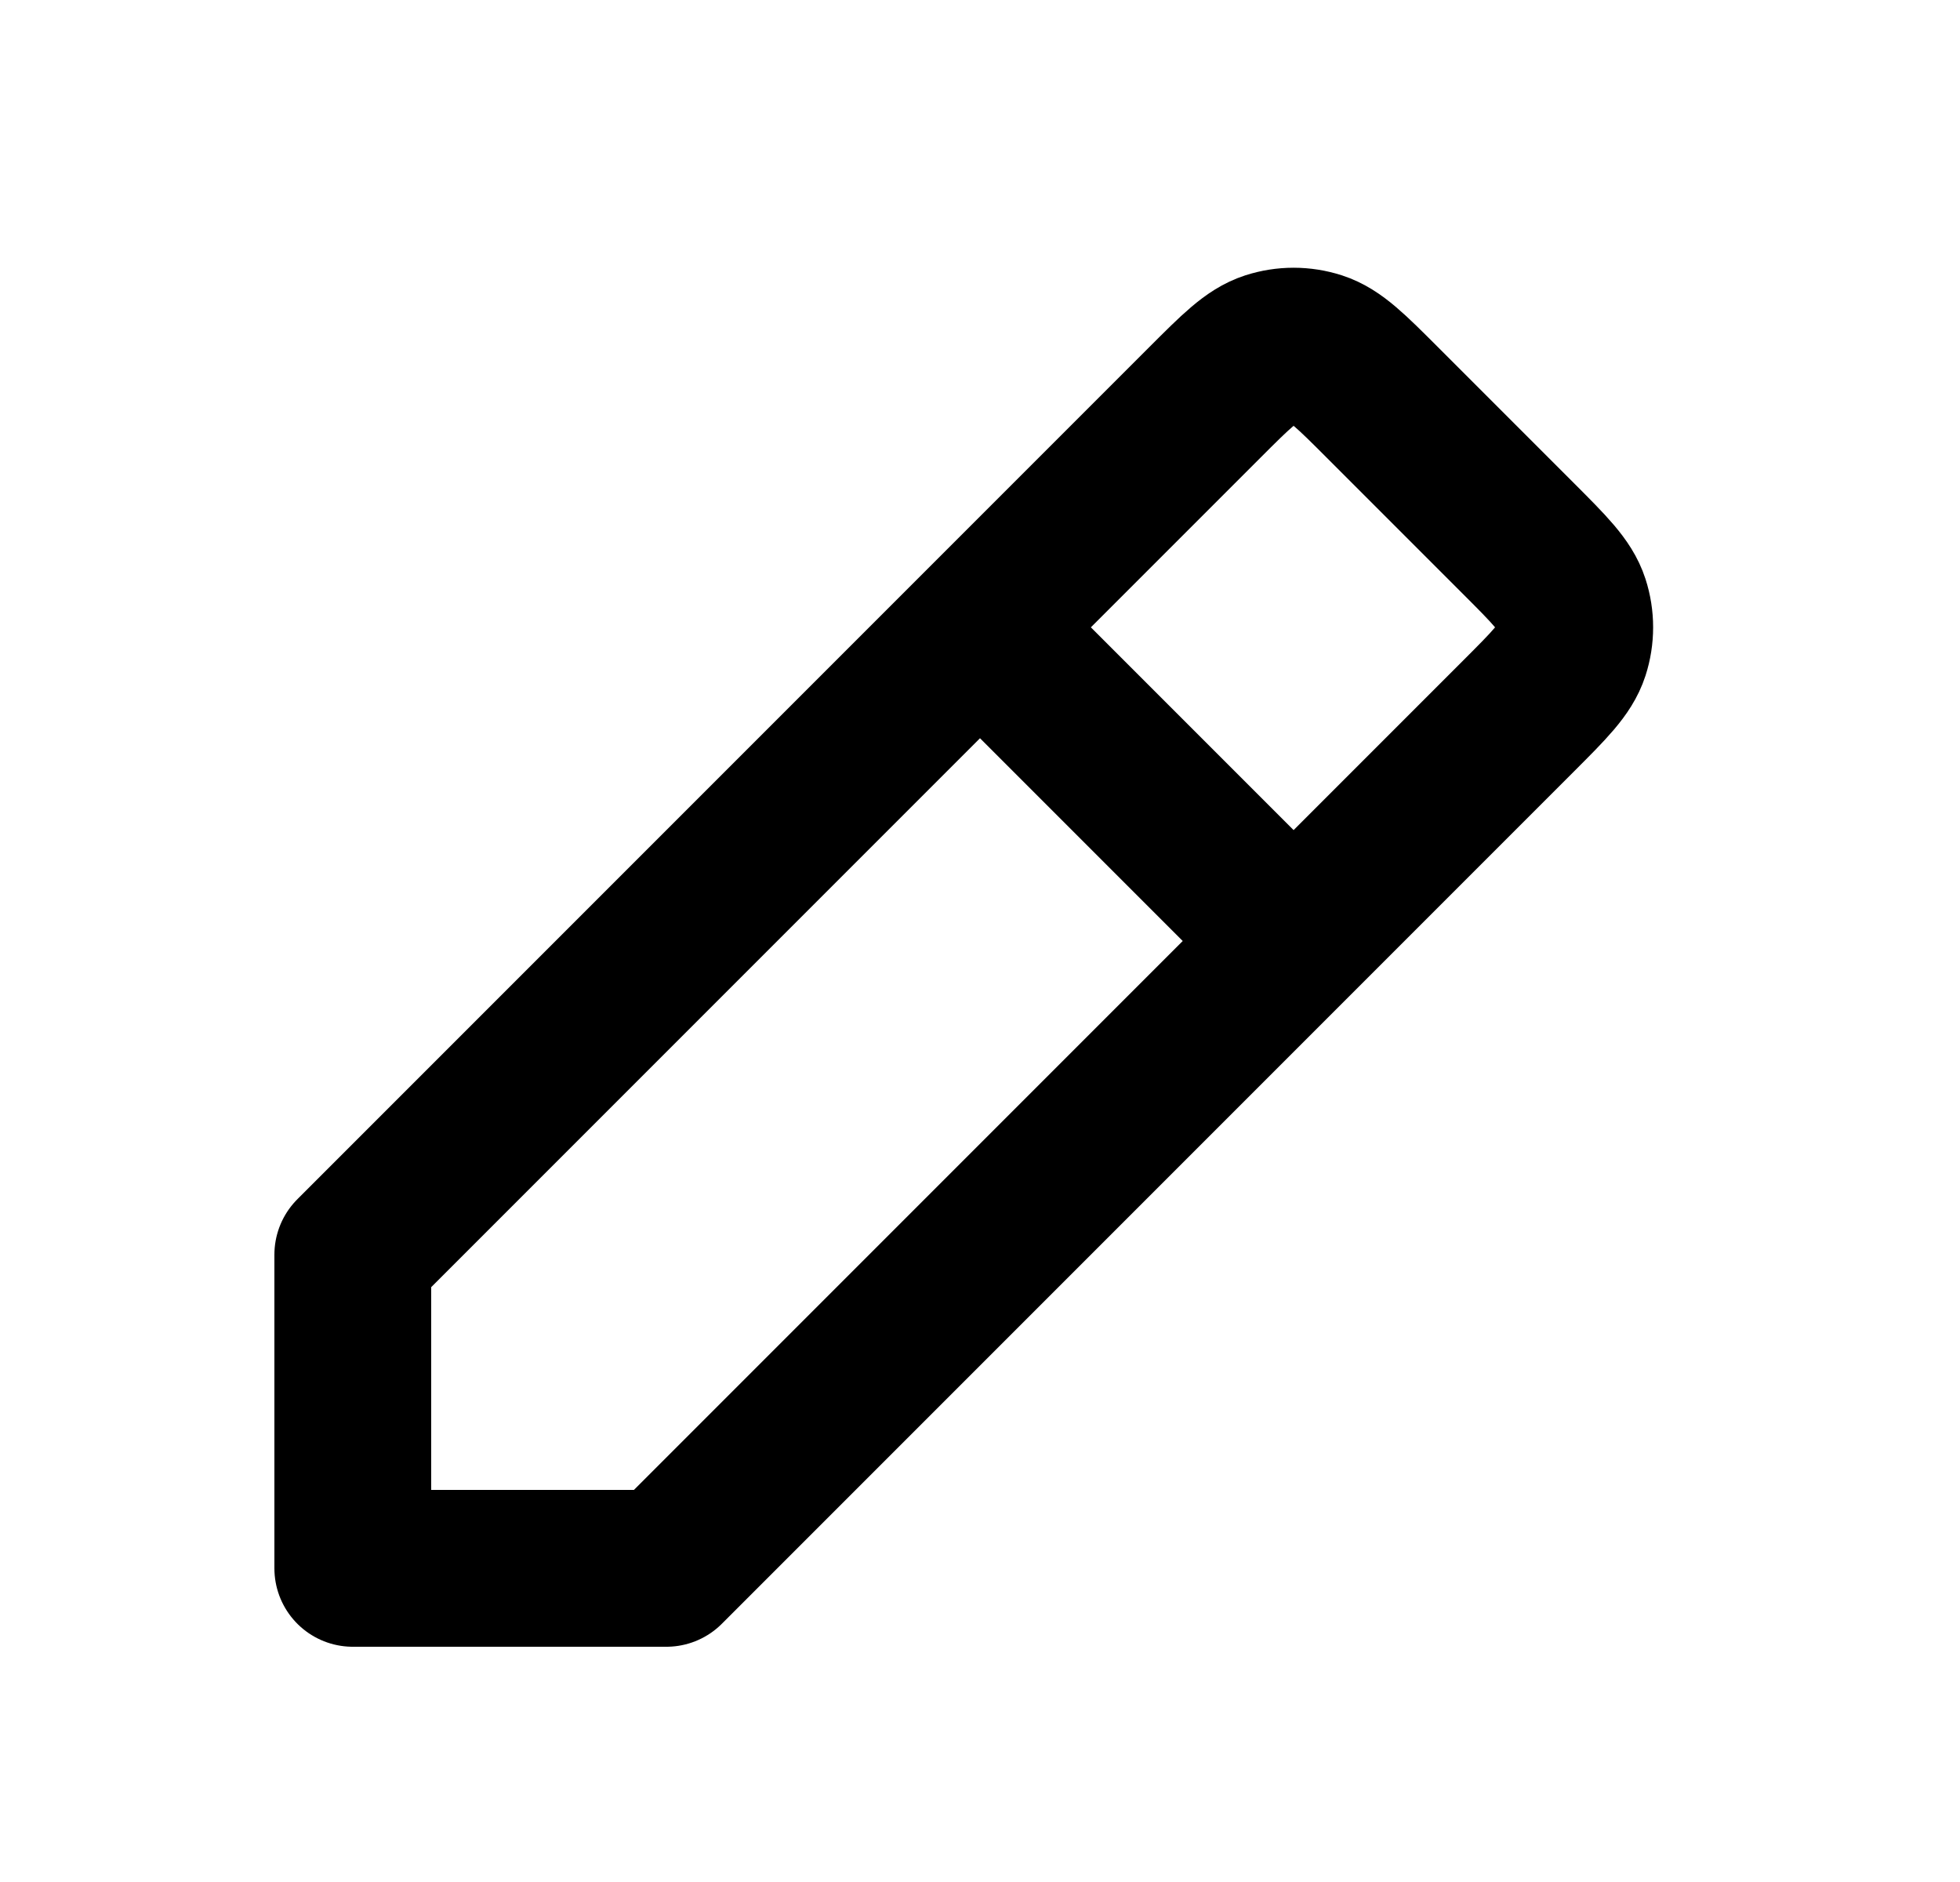 <svg width="25" height="24" viewBox="0 0 25 24" fill="none" xmlns="http://www.w3.org/2000/svg">
<g id="Frame">
<g id="SVGRepo_iconCarrier">
<g id="Edit / Edit_Pencil_01">
<path id="Vector" d="M12.5 8L4.5 16V20H8.5L16.5 12M12.5 8L15.369 5.131L15.37 5.13C15.765 4.735 15.963 4.537 16.191 4.463C16.392 4.398 16.608 4.398 16.809 4.463C17.037 4.537 17.235 4.735 17.629 5.129L19.369 6.869C19.765 7.265 19.963 7.463 20.037 7.691C20.102 7.892 20.102 8.108 20.037 8.309C19.963 8.537 19.765 8.735 19.369 9.131L19.369 9.131L16.5 12M12.5 8L16.5 12" stroke="black" stroke-width="2" stroke-linecap="round" stroke-linejoin="round"/>
</g>
</g>
</g>
</svg>
